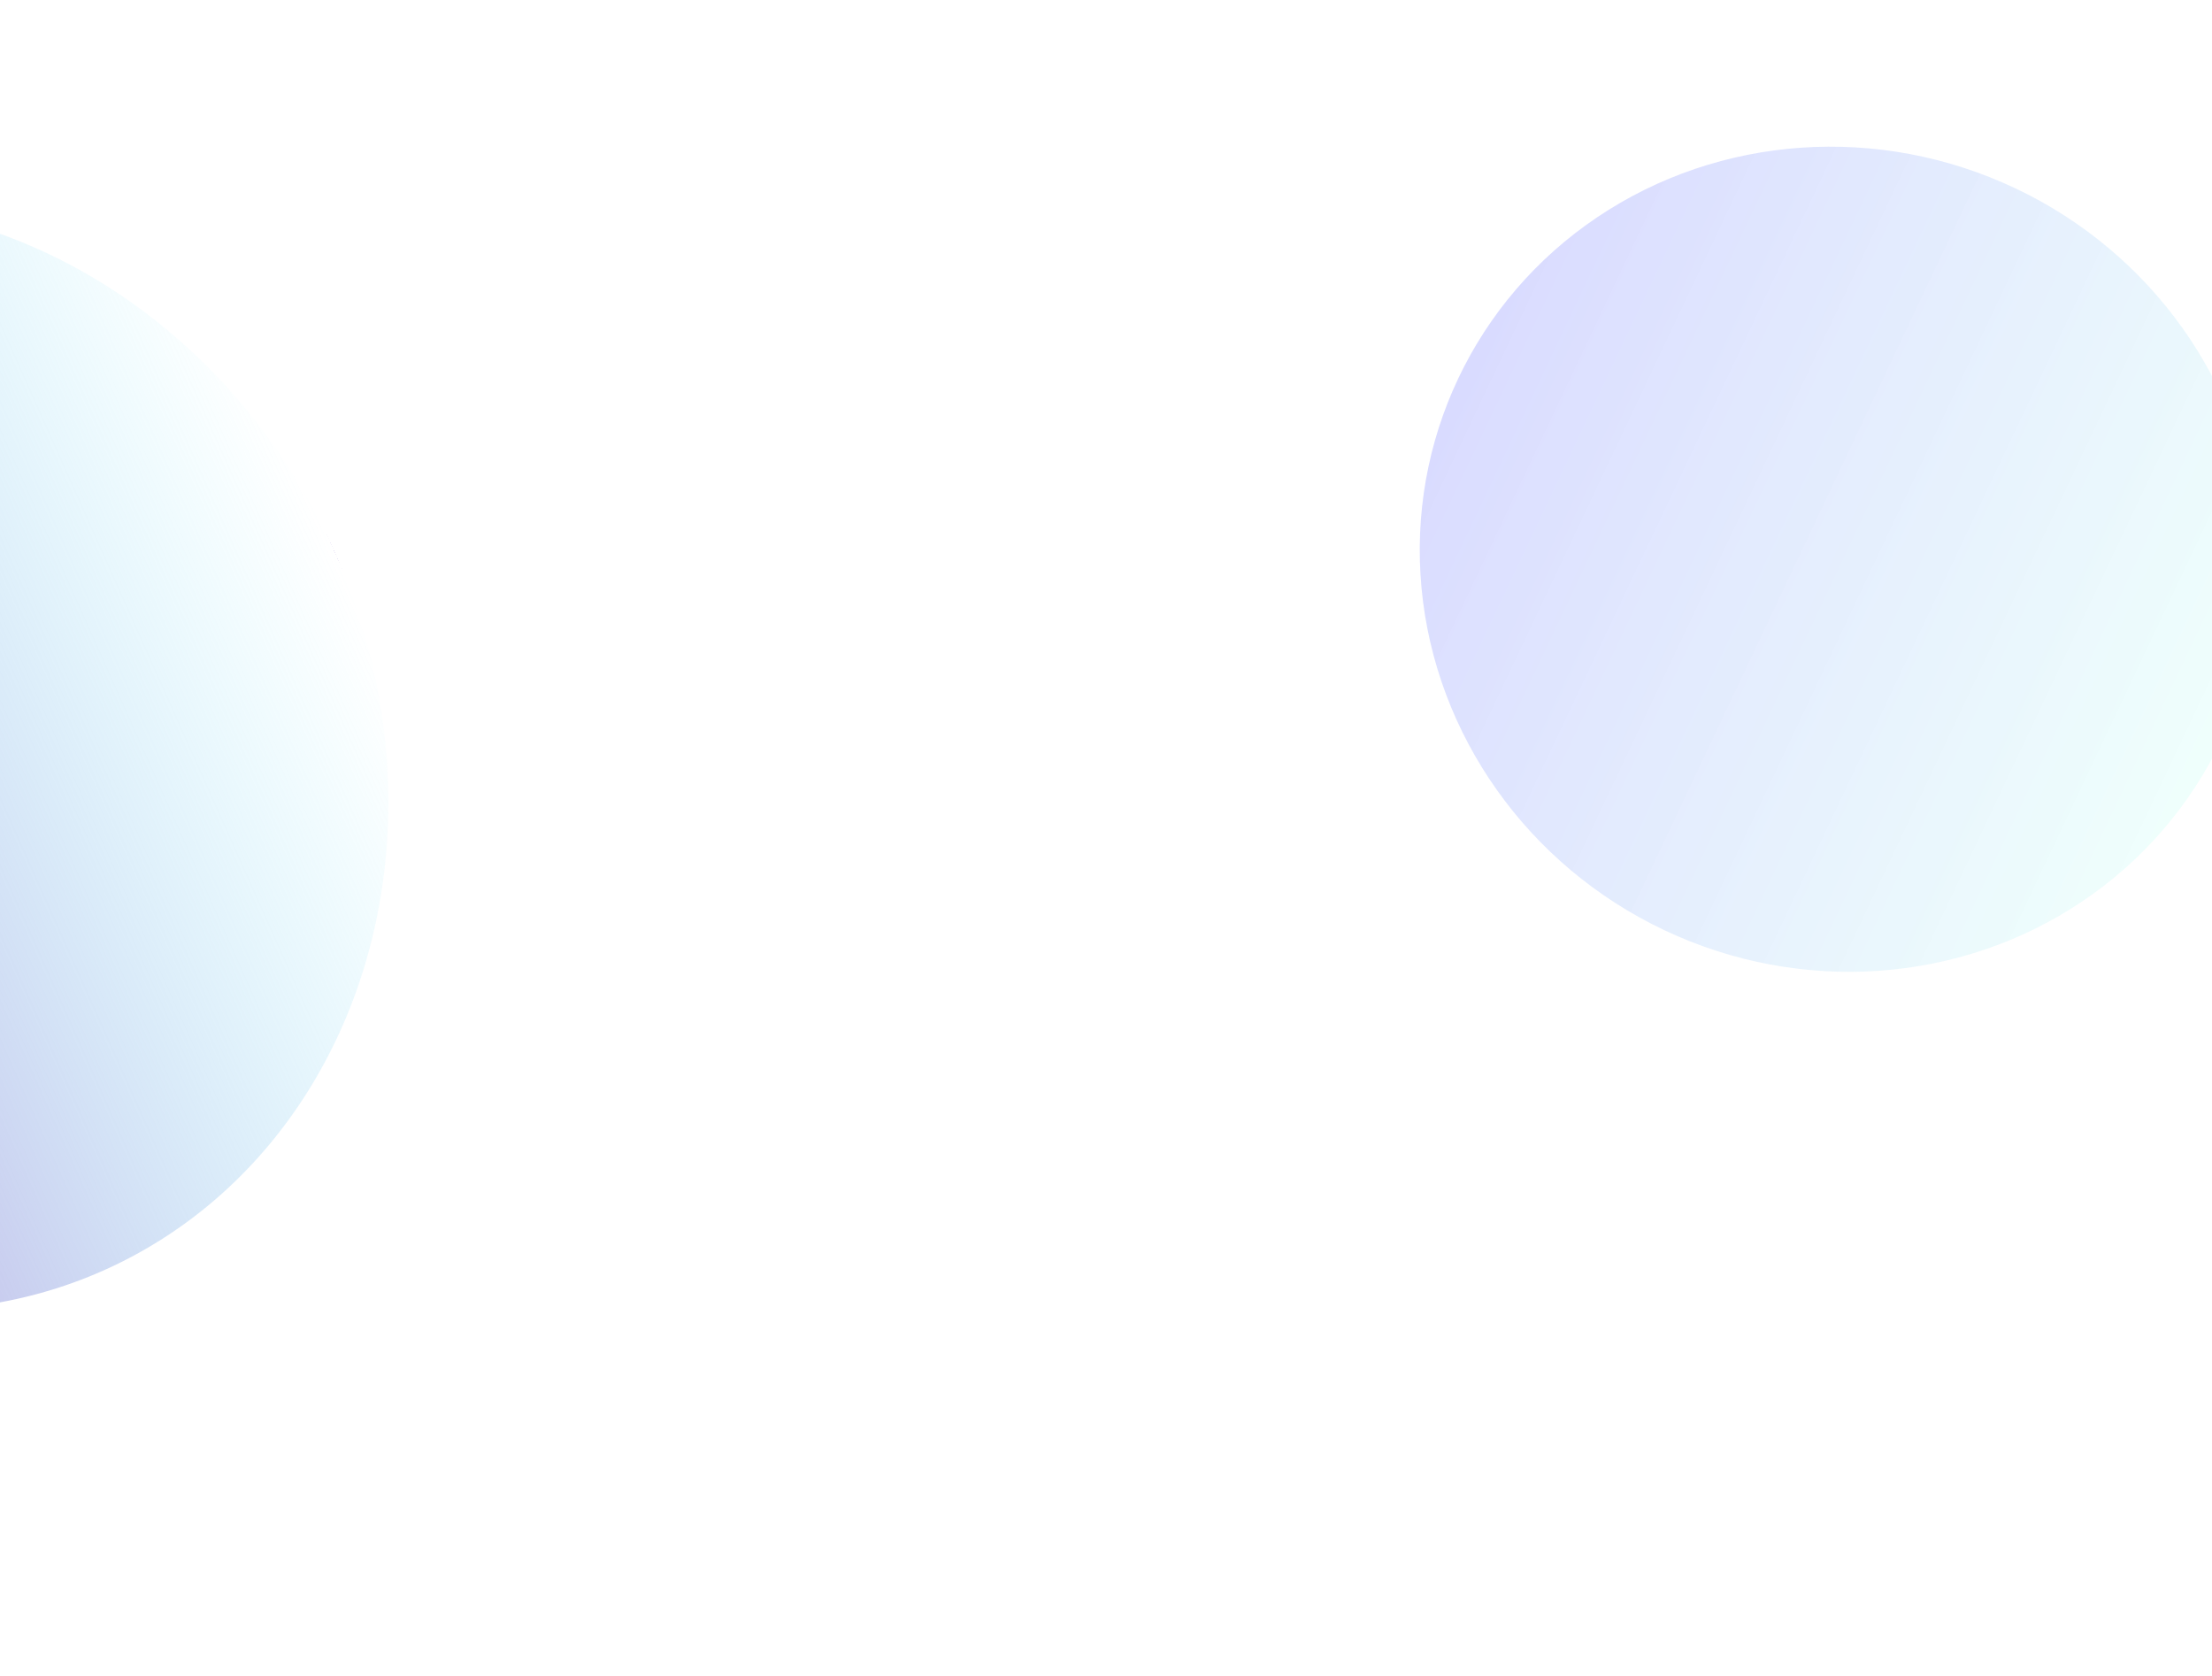 <svg width="1440" height="1091" viewBox="0 0 1440 1091" fill="none" xmlns="http://www.w3.org/2000/svg">
<g filter="url(#filter0_f_112_507)">
<ellipse cx="1197.73" cy="364.031" rx="267.118" ry="274.887" transform="rotate(-64.674 1197.73 364.031)" fill="url(#paint0_linear_112_507)" fill-opacity="0.52"/>
</g>
<g filter="url(#filter1_f_112_507)">
<ellipse cx="-81.529" cy="492.758" rx="365.887" ry="327.684" transform="rotate(-114.085 -81.529 492.758)" fill="url(#paint1_linear_112_507)"/>
</g>
<defs>
<filter id="filter0_f_112_507" x="795.441" y="-33.329" width="804.58" height="794.72" filterUnits="userSpaceOnUse" color-interpolation-filters="sRGB">
<feFlood flood-opacity="0" result="BackgroundImageFix"/>
<feBlend mode="normal" in="SourceGraphic" in2="BackgroundImageFix" result="shape"/>
<feGaussianBlur stdDeviation="64.371" result="effect1_foregroundBlur_112_507"/>
</filter>
<filter id="filter1_f_112_507" x="-519.457" y="29.351" width="875.855" height="926.813" filterUnits="userSpaceOnUse" color-interpolation-filters="sRGB">
<feFlood flood-opacity="0" result="BackgroundImageFix"/>
<feBlend mode="normal" in="SourceGraphic" in2="BackgroundImageFix" result="shape"/>
<feGaussianBlur stdDeviation="51.752" result="effect1_foregroundBlur_112_507"/>
</filter>
<linearGradient id="paint0_linear_112_507" x1="1197.73" y1="89.144" x2="1197.73" y2="638.918" gradientUnits="userSpaceOnUse">
<stop stop-color="#7B81FF" stop-opacity="0.55"/>
<stop offset="1" stop-color="#BDFFF3" stop-opacity="0.46"/>
</linearGradient>
<linearGradient id="paint1_linear_112_507" x1="-81.529" y1="165.073" x2="-81.529" y2="820.442" gradientUnits="userSpaceOnUse">
<stop stop-color="#BB82D5"/>
<stop offset="1" stop-color="#85EEFC" stop-opacity="0"/>
<stop offset="1" stop-color="#C2B7E7"/>
</linearGradient>
</defs>
</svg>
